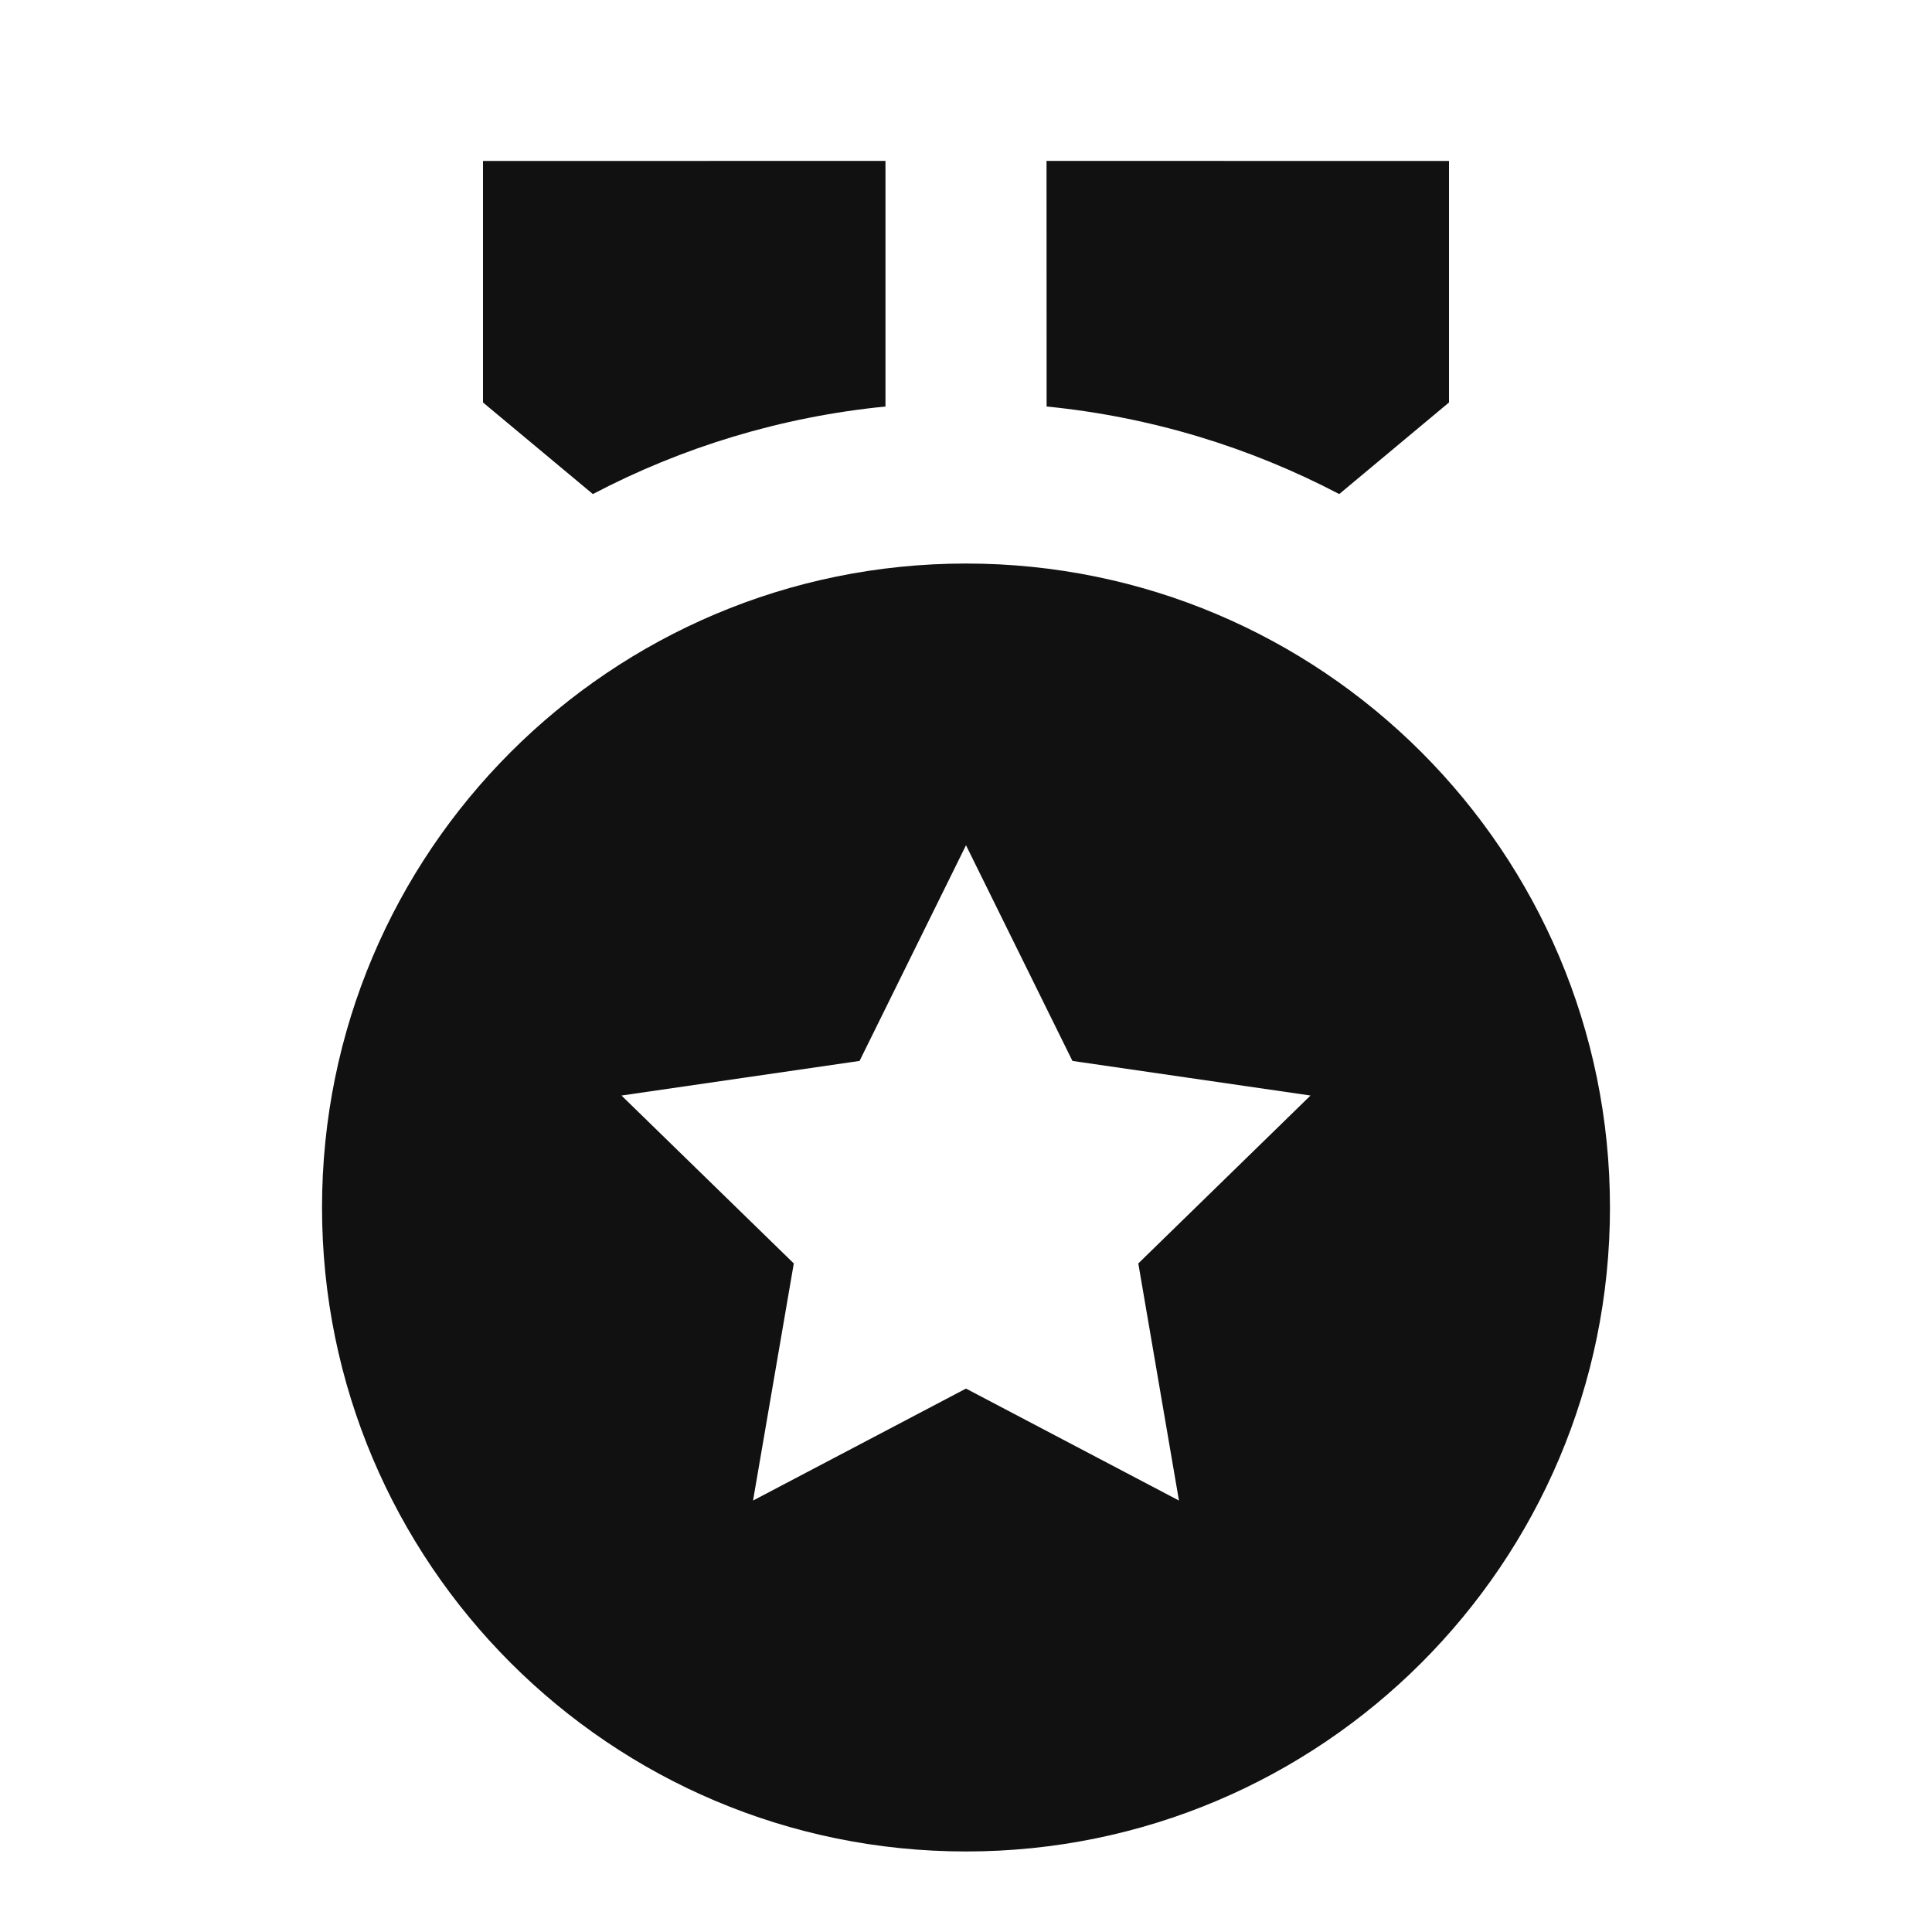 <svg width="22" height="22" viewBox="0 0 22 22" fill="none" xmlns="http://www.w3.org/2000/svg">
<path d="M11 6.417C15.05 6.417 18.333 9.7 18.333 13.75C18.333 17.8 15.05 21.083 11 21.083C6.95 21.083 3.667 17.8 3.667 13.75C3.667 9.7 6.95 6.417 11 6.417ZM11 9.625L9.788 12.081L7.077 12.475L9.039 14.387L8.575 17.087L11 15.812L13.425 17.087L12.962 14.387L14.923 12.475L12.212 12.081L11 9.625ZM11.917 1.832L16.5 1.833V4.583L15.25 5.626C14.236 5.095 13.111 4.747 11.918 4.629L11.917 1.832ZM10.083 1.832L10.083 4.629C8.89 4.747 7.765 5.094 6.751 5.626L5.5 4.583V1.833L10.083 1.832Z" fill="#111111"/>
</svg>
